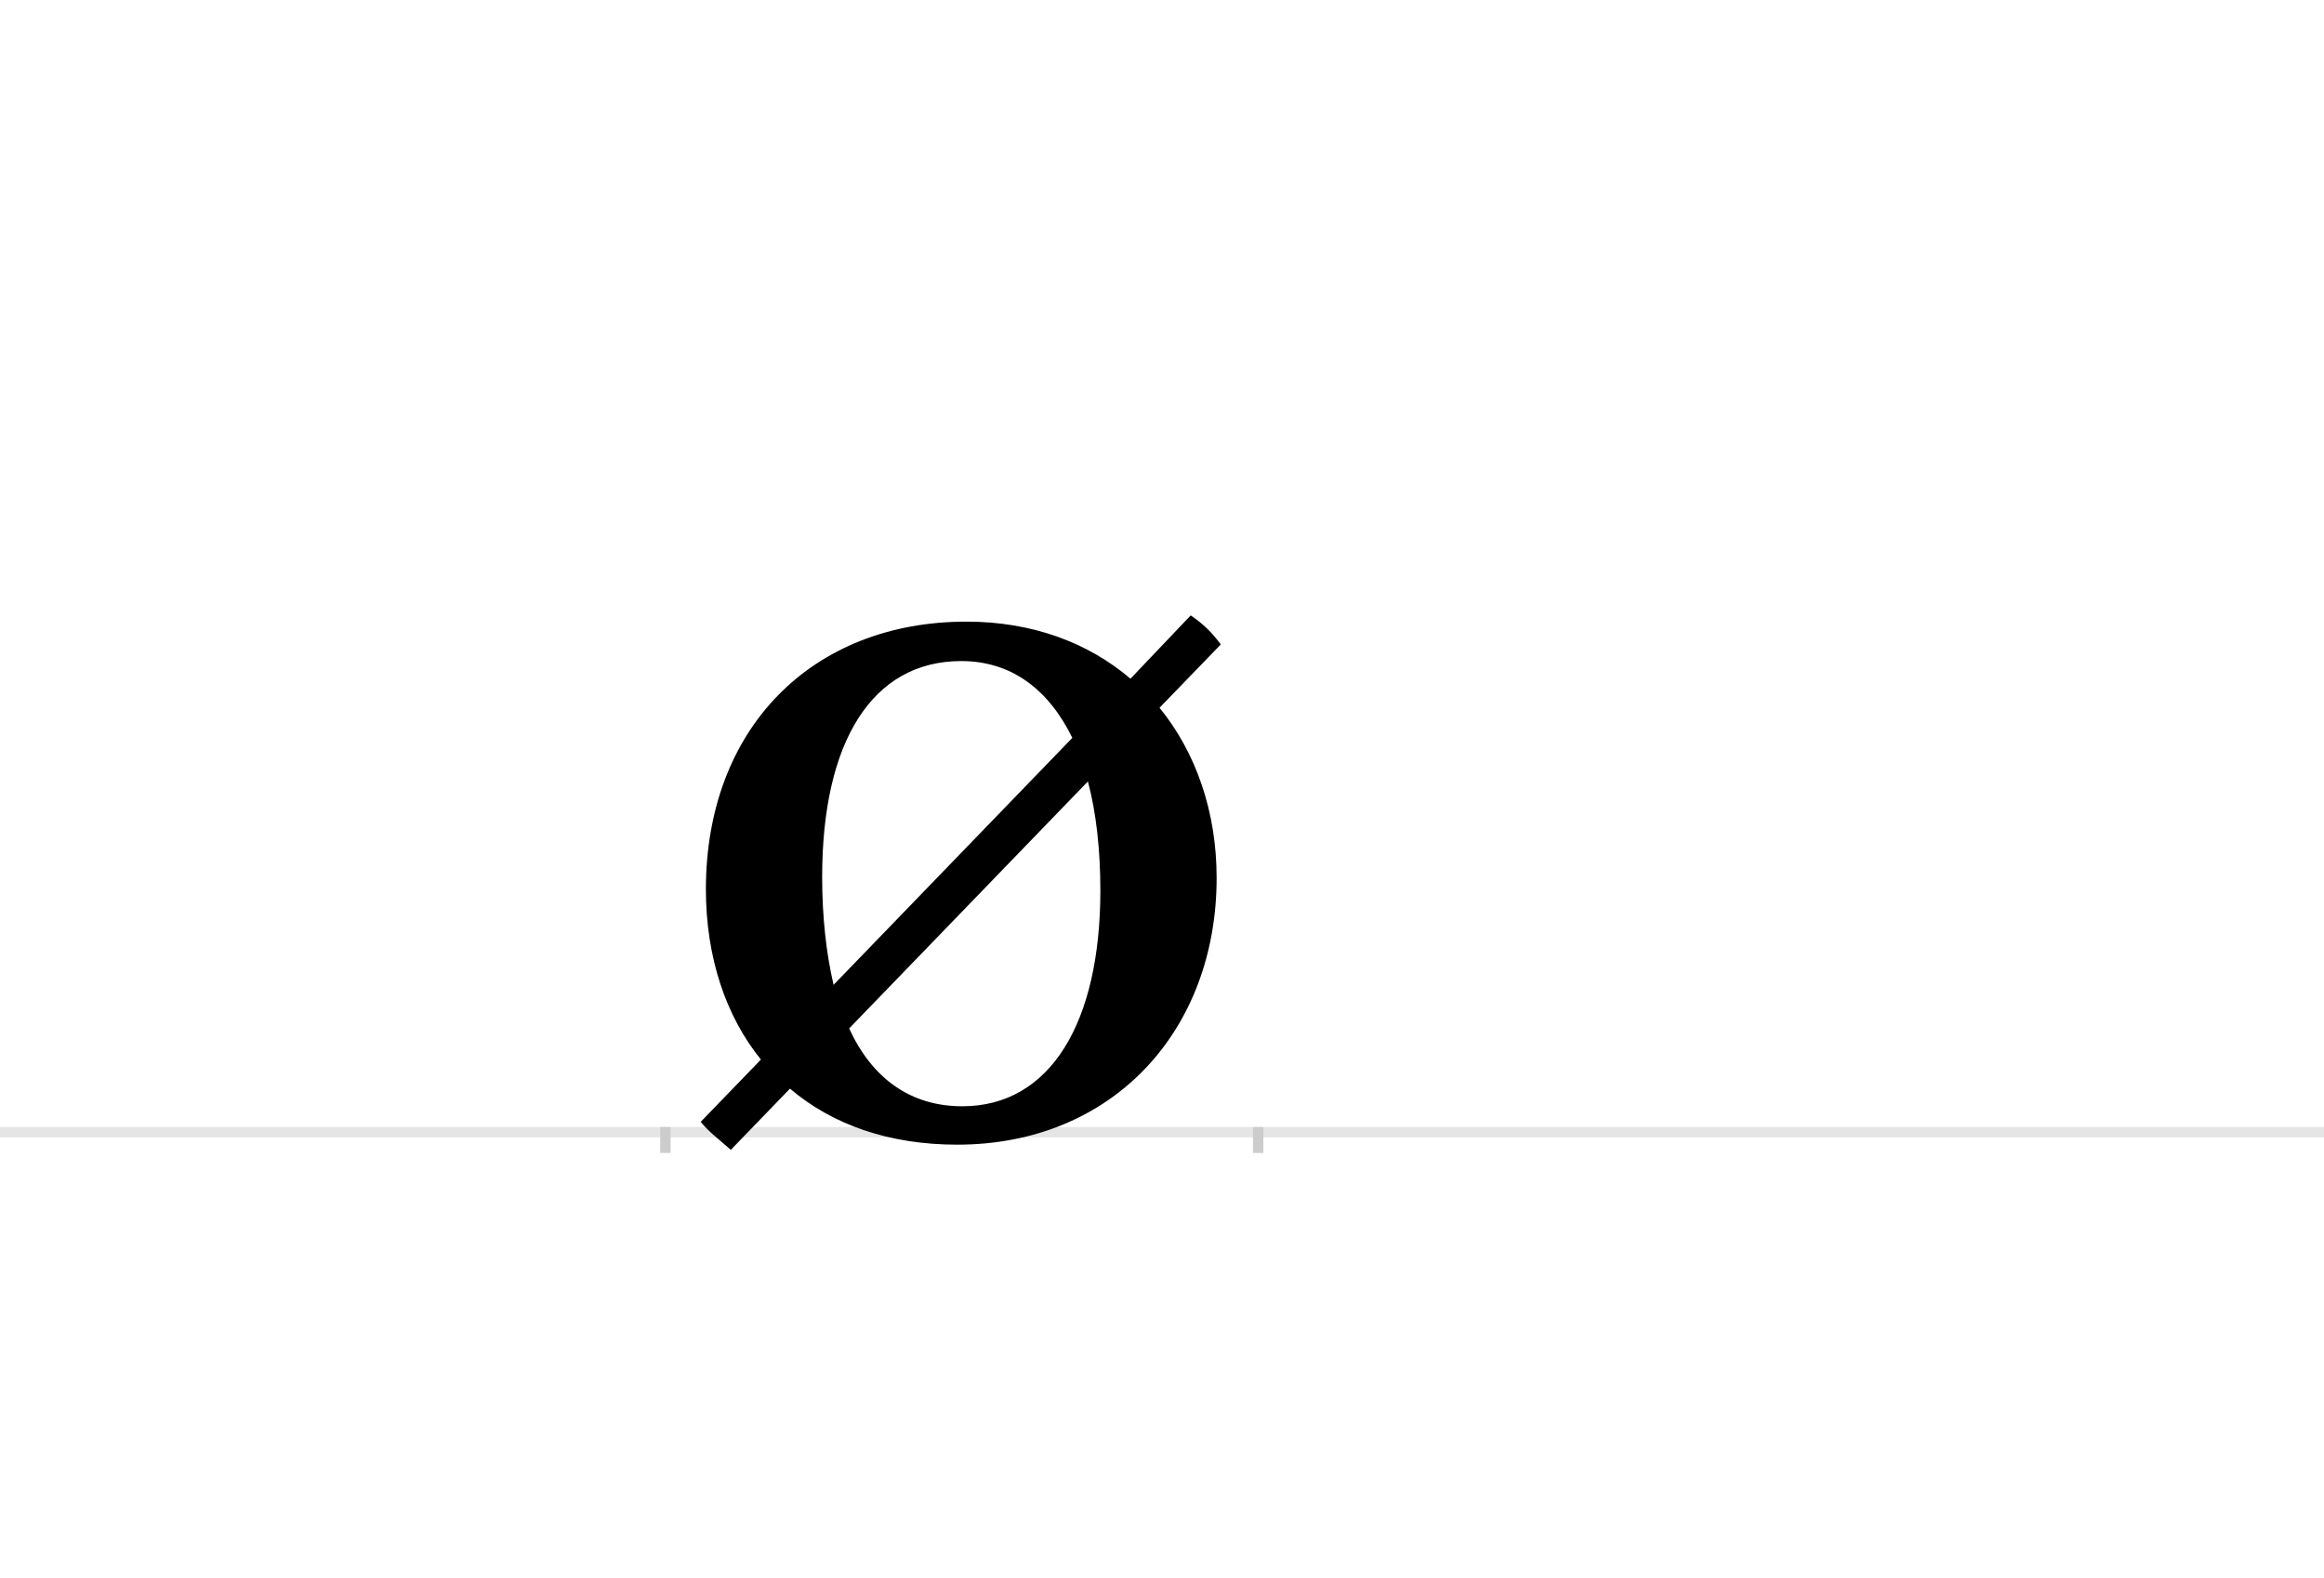 <?xml version="1.0" encoding="UTF-8"?>
<svg height="1521" version="1.1" width="2238.75" xmlns="http://www.w3.org/2000/svg" xmlns:xlink="http://www.w3.org/1999/xlink">
 <rect width="100%" height="100%" fill="#808080" stroke="none"/>
 <path d="M0,0 l2238.75,0 l0,1521 l-2238.75,0 Z M0,0" fill="rgb(255,255,255)" transform="matrix(1,0,0,-1,0,1521)"/>
 <path d="M0,0 l2238.75,0" fill="none" stroke="rgb(229,229,229)" stroke-width="10" transform="matrix(1,0,0,-1,0,1091)"/>
 <path d="M0,5 l0,-25" fill="none" stroke="rgb(204,204,204)" stroke-width="10" transform="matrix(1,0,0,-1,641,1091)"/>
 <path d="M0,5 l0,-25" fill="none" stroke="rgb(204,204,204)" stroke-width="10" transform="matrix(1,0,0,-1,1212,1091)"/>
 <path d="M281,-12 c150,0,250,110,250,257 c0,64,-20,121,-55,164 l59,61 c-8,11,-17,20,-29,28 l-58,-61 c-41,35,-95,55,-158,55 c-149,0,-251,-103,-251,-258 c0,-65,19,-122,53,-164 l-58,-60 c8,-10,19,-18,29,-27 l57,59 c41,-35,96,-54,161,-54 Z M419,233 c0,-127,-48,-208,-133,-208 c-50,0,-87,27,-109,75 l230,238 c8,-30,12,-66,12,-105 Z M151,246 c0,130,48,208,134,208 c48,0,84,-27,107,-74 l-230,-238 c-7,30,-11,65,-11,104 Z M151,246" fill="rgb(0,0,0)" transform="matrix(1,0,0,-1,641,1091)"/>
</svg>